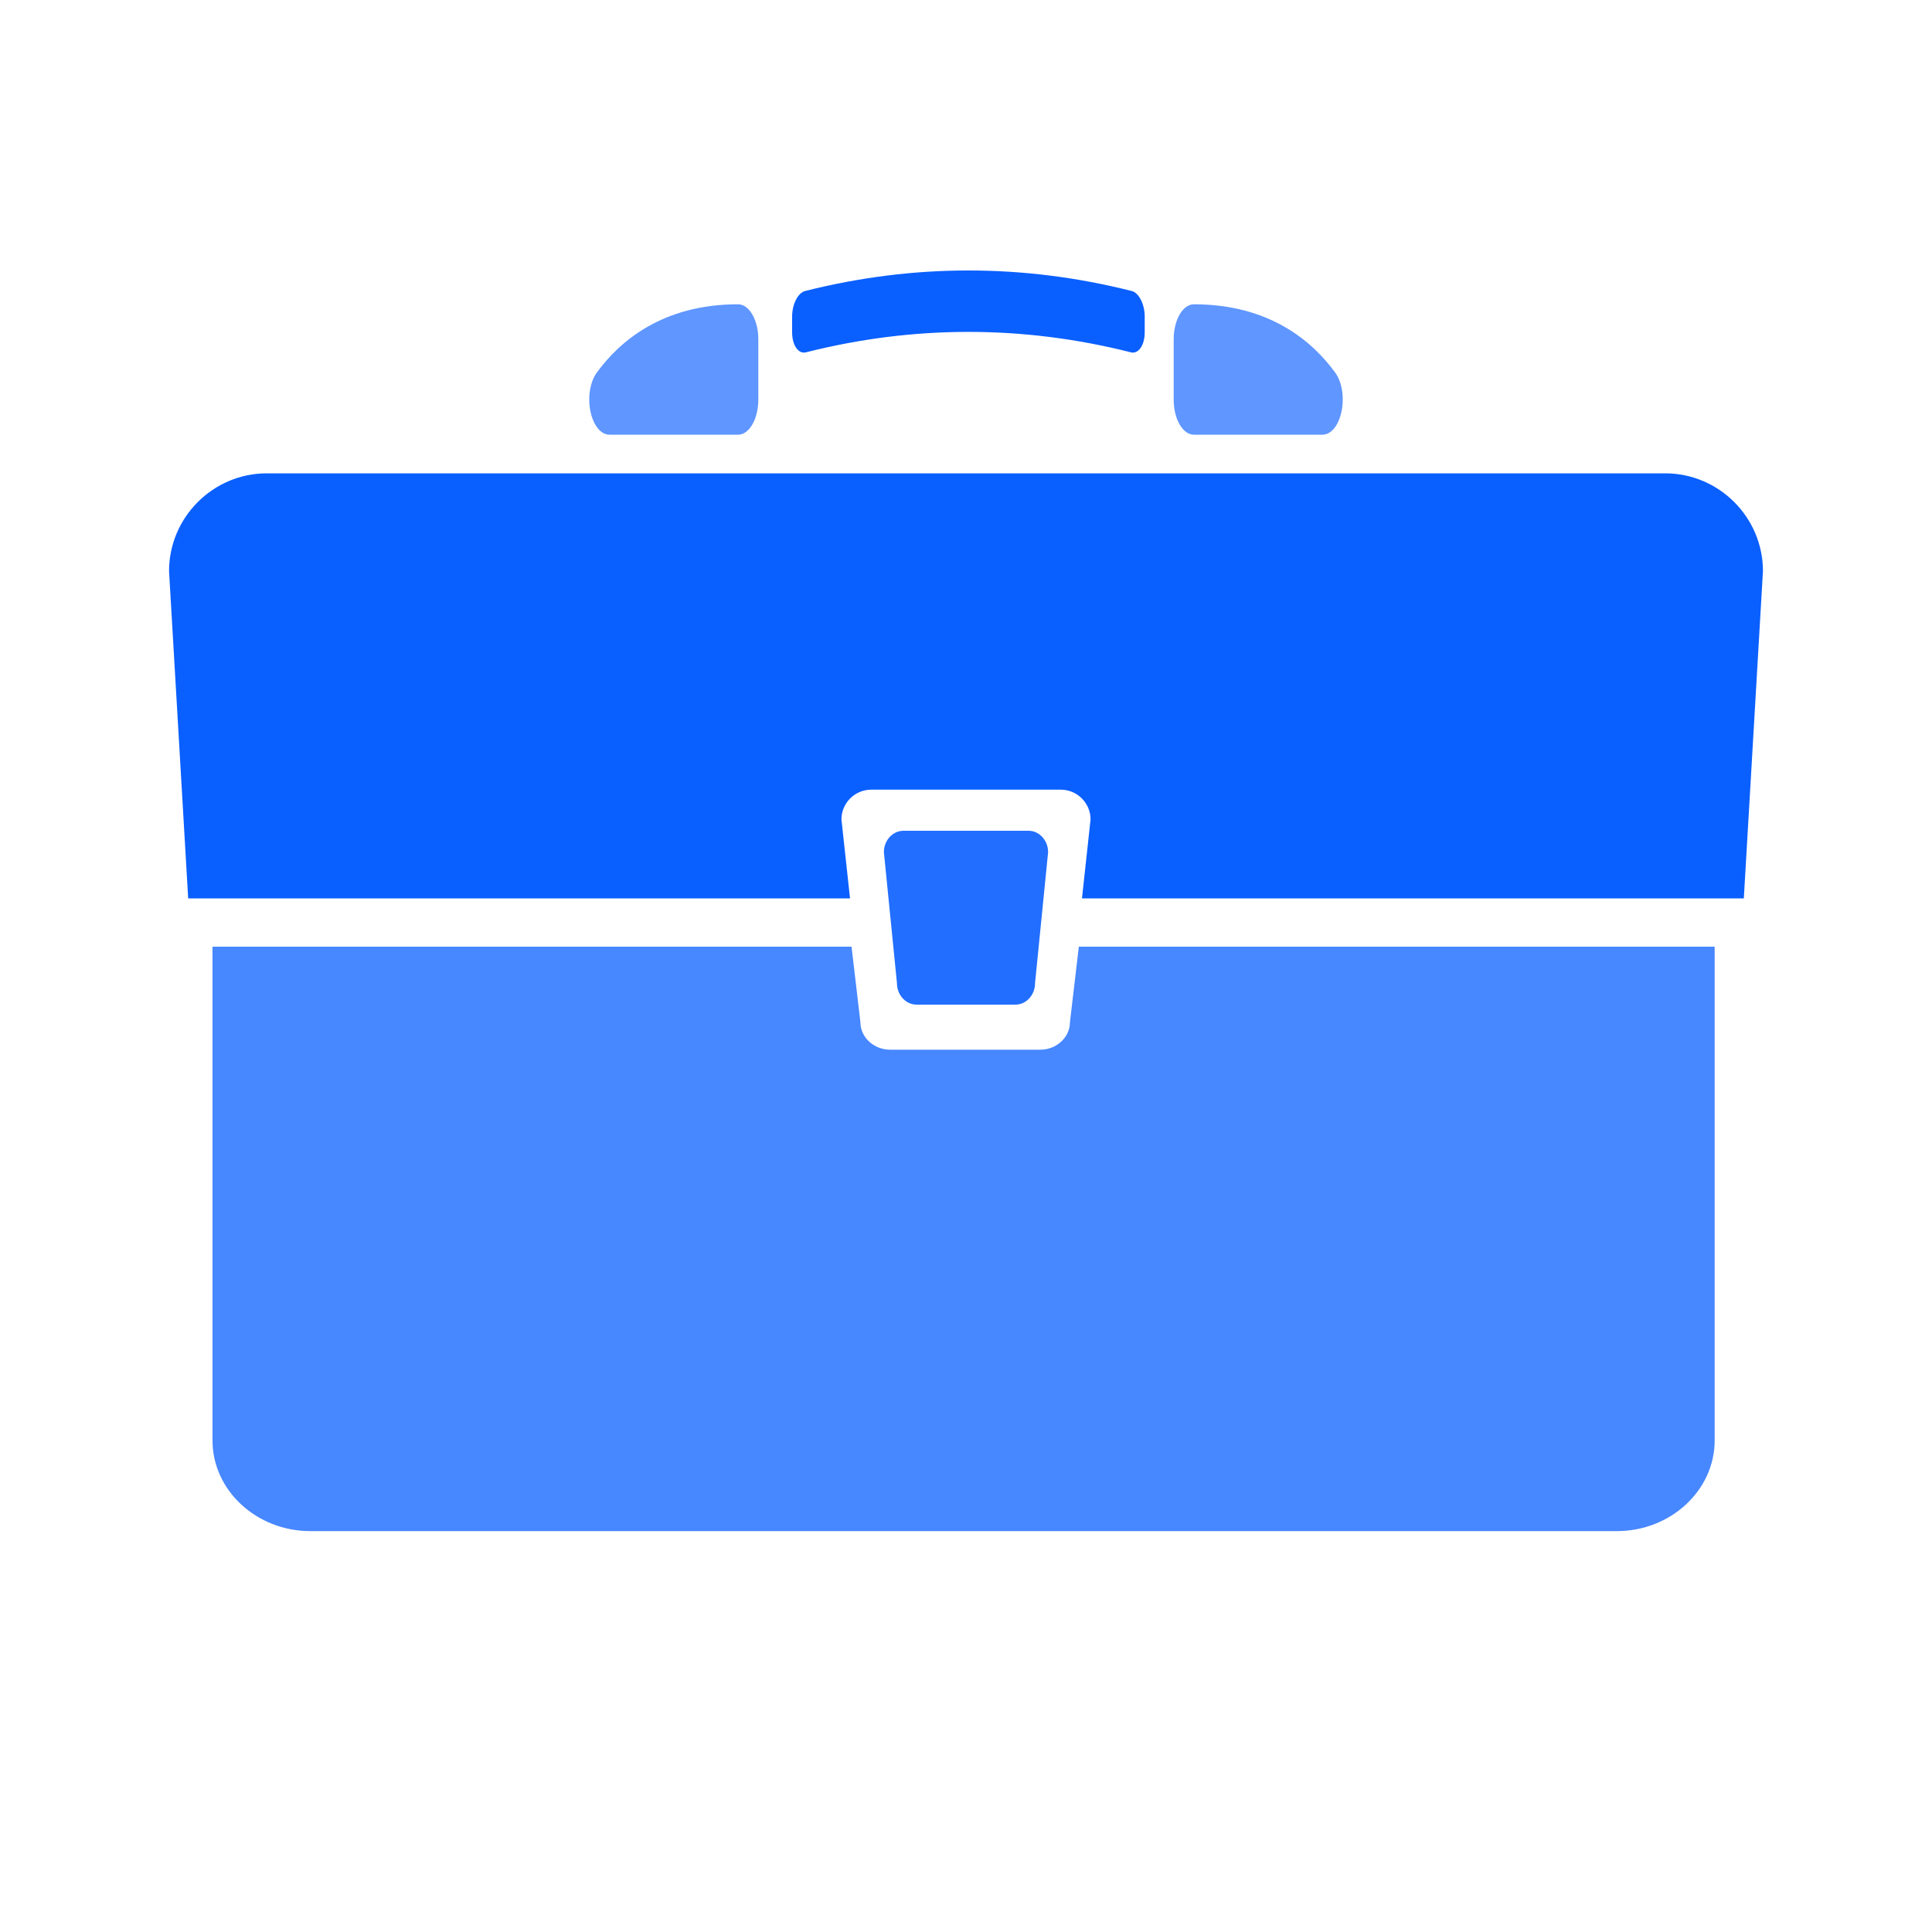 <?xml version="1.0" encoding="UTF-8"?>
<svg width="400px" height="400px" viewBox="0 0 400 400" version="1.1" xmlns="http://www.w3.org/2000/svg" xmlns:xlink="http://www.w3.org/1999/xlink">
    <defs></defs>
    <g id="list-img__Ideas" stroke="none" stroke-width="1" fill="#0A5FFF" fill-rule="evenodd">
        <g id="img_list-holding">
            <g transform="translate(35, 56)">
                <path d="M91.203,34 L117.814,34 C120.122,34 122,30.752 122,26.76 L122,14.24 C122,10.248 120.122,7 117.814,7 C102.152,7 93.267,14.681 88.573,21.126 C87.171,23.048 86.649,26.184 87.239,29.117 C87.838,32.084 89.393,34 91.203,34" id="Fill-1" opacity="0.65"></path>
                <path d="M212.186,34 L238.797,34 C240.607,34 242.163,32.084 242.76,29.117 C243.351,26.184 242.828,23.048 241.428,21.126 C236.732,14.681 227.848,7 212.186,7 C209.878,7 208,10.248 208,14.24 L208,26.76 C208,30.752 209.878,34 212.186,34" id="Fill-3" opacity="0.65"></path>
                <path d="M131.848,16.948 L131.848,16.948 C154.178,11.304 176.822,11.304 199.152,16.948 C199.291,16.983 199.428,17 199.564,17 C200.165,17 200.723,16.658 201.167,16.007 C201.705,15.219 202,14.082 202,12.806 L202,9.538 C202,6.997 200.798,4.626 199.32,4.253 C176.879,-1.418 154.122,-1.418 131.68,4.253 C130.202,4.626 129,6.997 129,9.538 L129,12.806 C129,14.082 129.295,15.218 129.833,16.006 C130.376,16.805 131.091,17.137 131.848,16.948" id="Fill-5"></path>
                <path d="M309.764,42 L20.236,42 C9.106,42 -3.63797669e-14,51.111 -3.63797669e-14,62.247 L3.96,130 L140.989,130 L139.211,113.655 C139.211,110.266 141.982,107.493 145.37,107.493 L184.63,107.493 C188.018,107.493 190.789,110.266 190.789,113.655 L189.011,130 L326.04,130 L330,62.247 C330,51.111 320.893,42 309.764,42" id="Fill-10"></path>
                <path d="M186.523,155.624 C186.523,158.763 183.75,161.331 180.362,161.331 L149.299,161.331 C145.911,161.331 143.137,158.763 143.137,155.624 L141.302,140 L9,140 L9,242.249 C9,252.562 18.111,261 29.246,261 L299.755,261 C310.89,261 320,252.562 320,242.249 L320,140 L188.359,140 L186.523,155.624 Z" id="Fill-7" opacity="0.75"></path>
                <path d="M149.773,138.208 L150.374,144.236 L150.707,147.569 C150.707,150.006 152.534,152 154.767,152 L175.234,152 C177.467,152 179.293,150.006 179.293,147.569 L179.626,144.236 L180.227,138.208 L180.541,135.059 L181.622,124.222 L182,120.43 C182,117.993 180.173,116 177.94,116 L152.06,116 C149.827,116 148,117.993 148,120.43 L148.378,124.222 L149.459,135.059 L149.773,138.208 Z" id="Fill-13" opacity="0.9"></path>
            </g>
        </g>
    </g>
</svg>